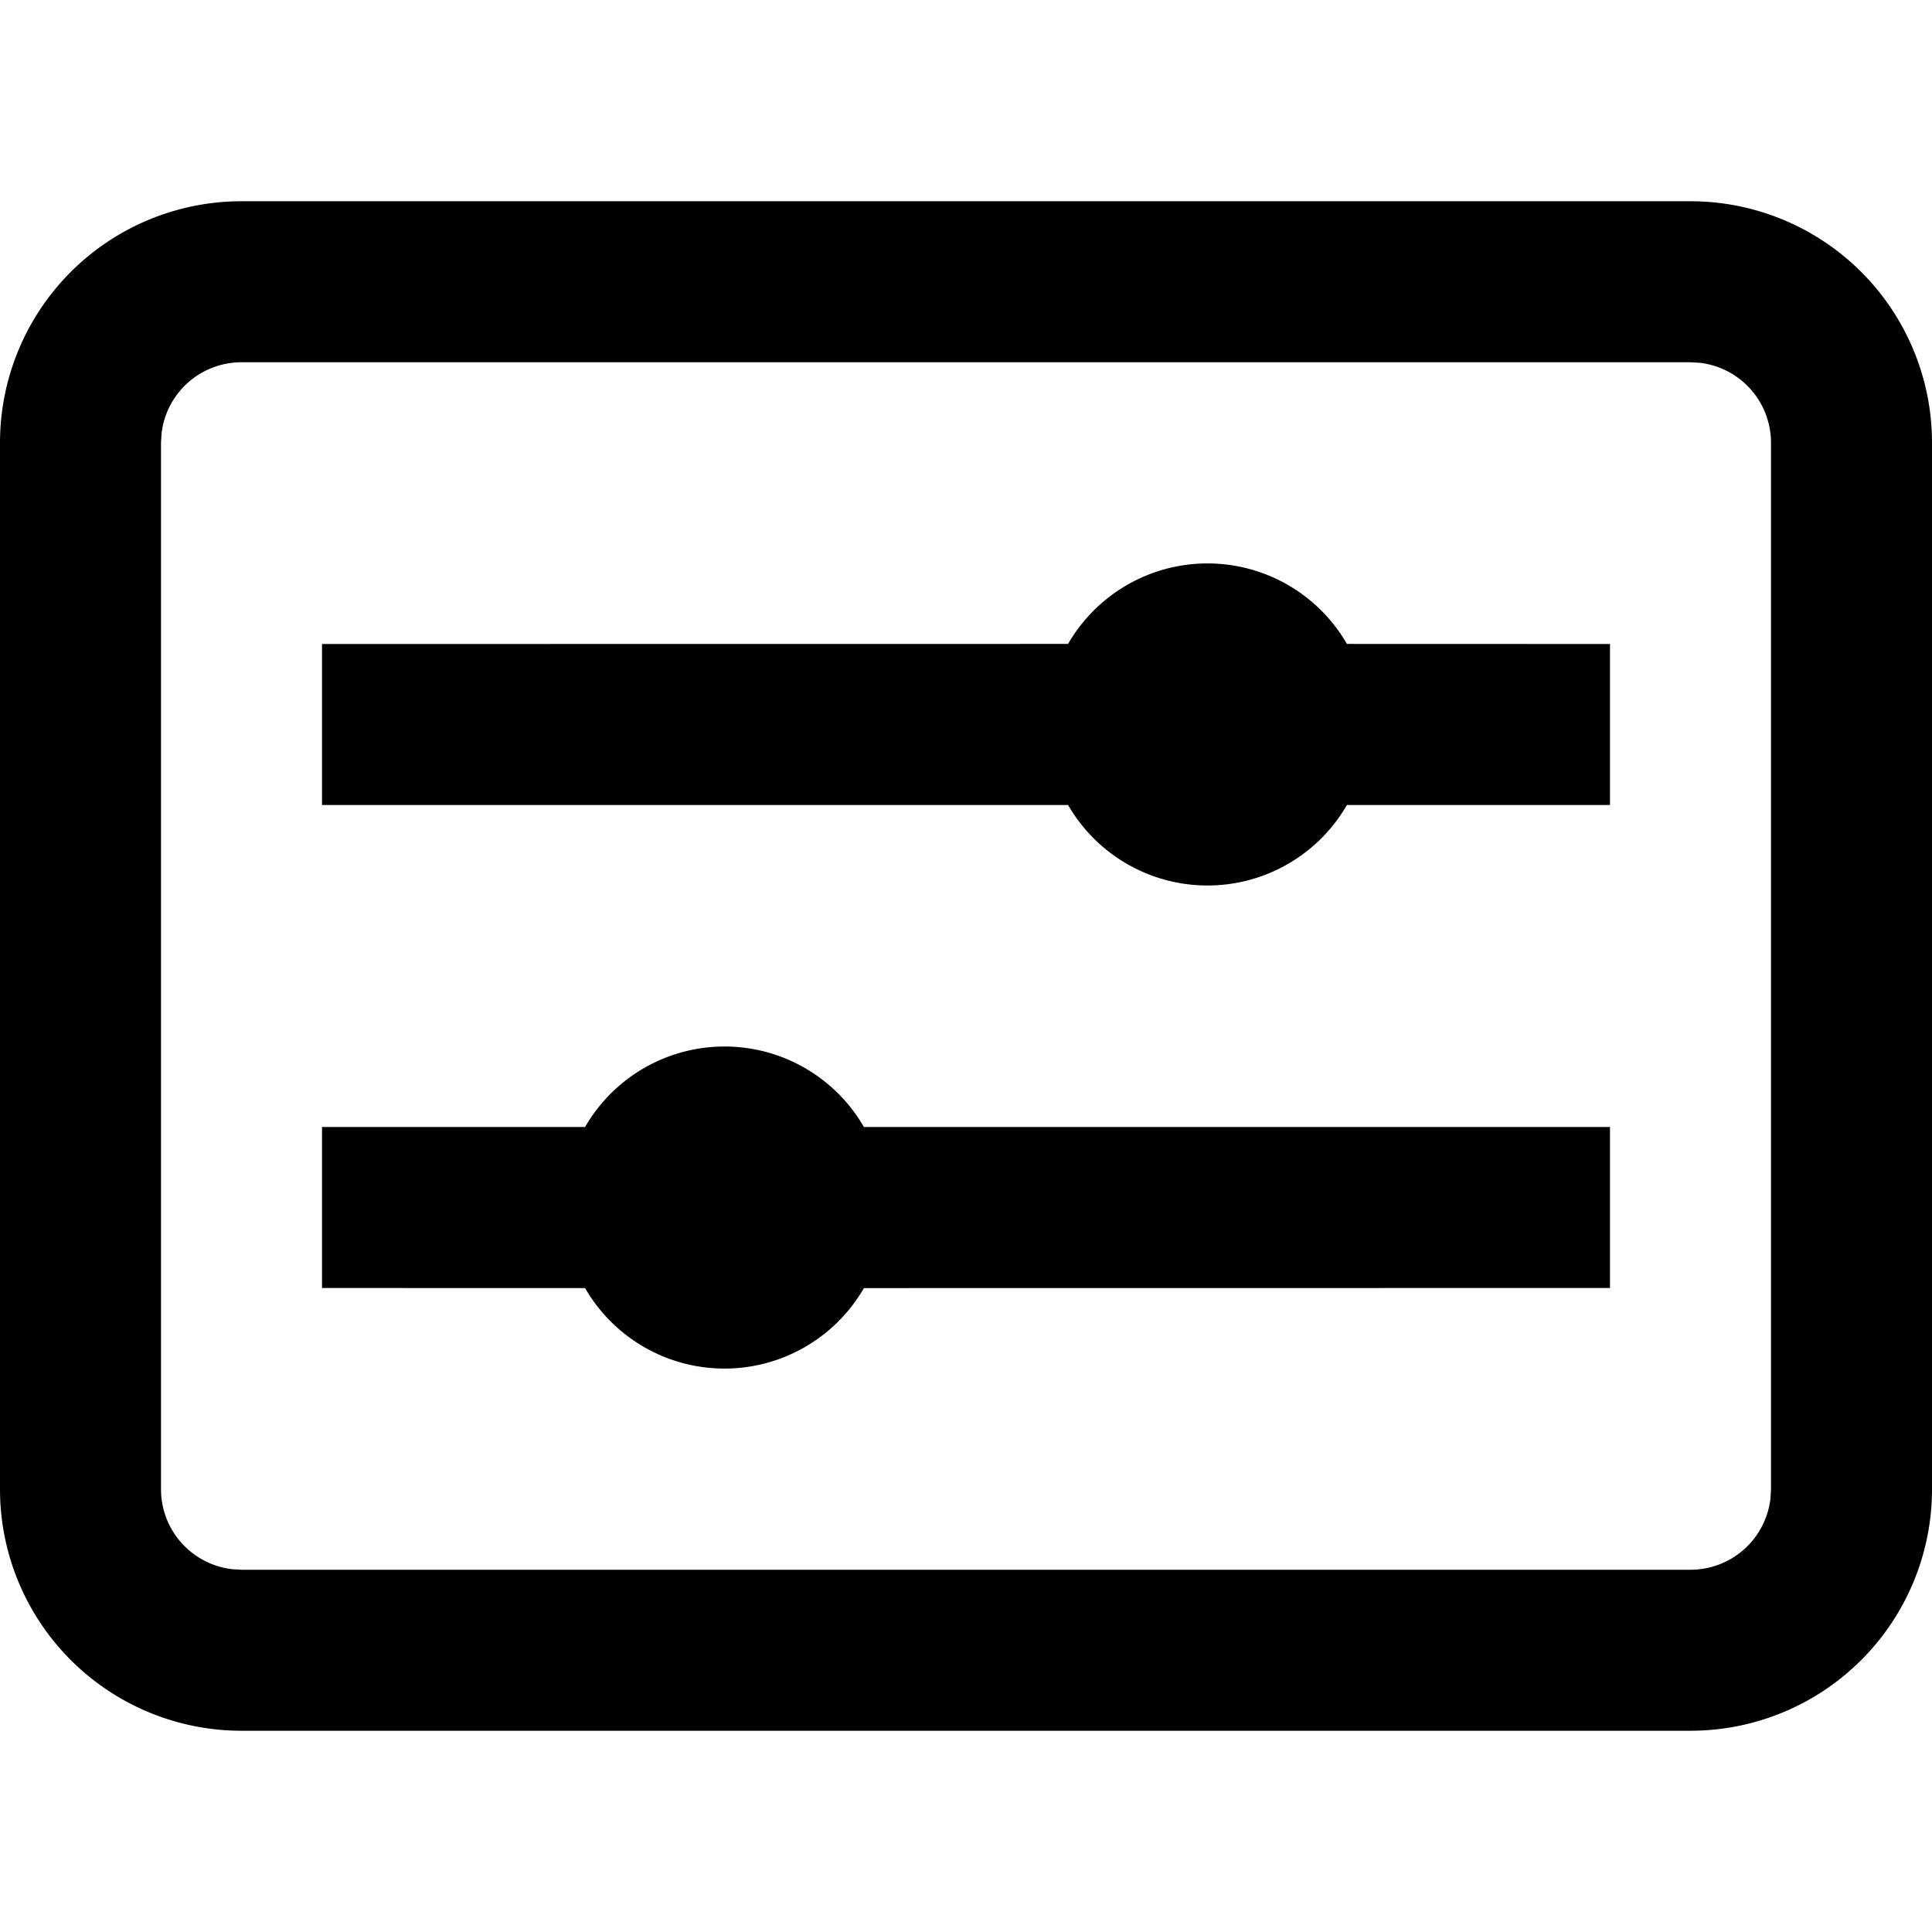 <svg width="24" height="24" xmlns="http://www.w3.org/2000/svg" viewBox="0 0 24 24"><path d="M24 18.5a3 3 0 01-3 3H3a3 3 0 01-3-3v-13a3 3 0 013-3h18a3 3 0 013 3v13zm-2 0v-13a1 1 0 00-.883-.993L21 4.5H3a1 1 0 00-.993.883L2 5.5v13a1 1 0 00.883.993L3 19.5h18a1 1 0 00.993-.883L22 18.5zM20 10h-3.268a2 2 0 01-3.464 0H4V8l9.268-.001a2 2 0 013.464 0L20 8v2zm0 6l-9.268.001a2 2 0 01-3.464 0L4 16v-2h3.268a2 2 0 013.464 0H20v2z" fill-rule="evenodd"/></svg>